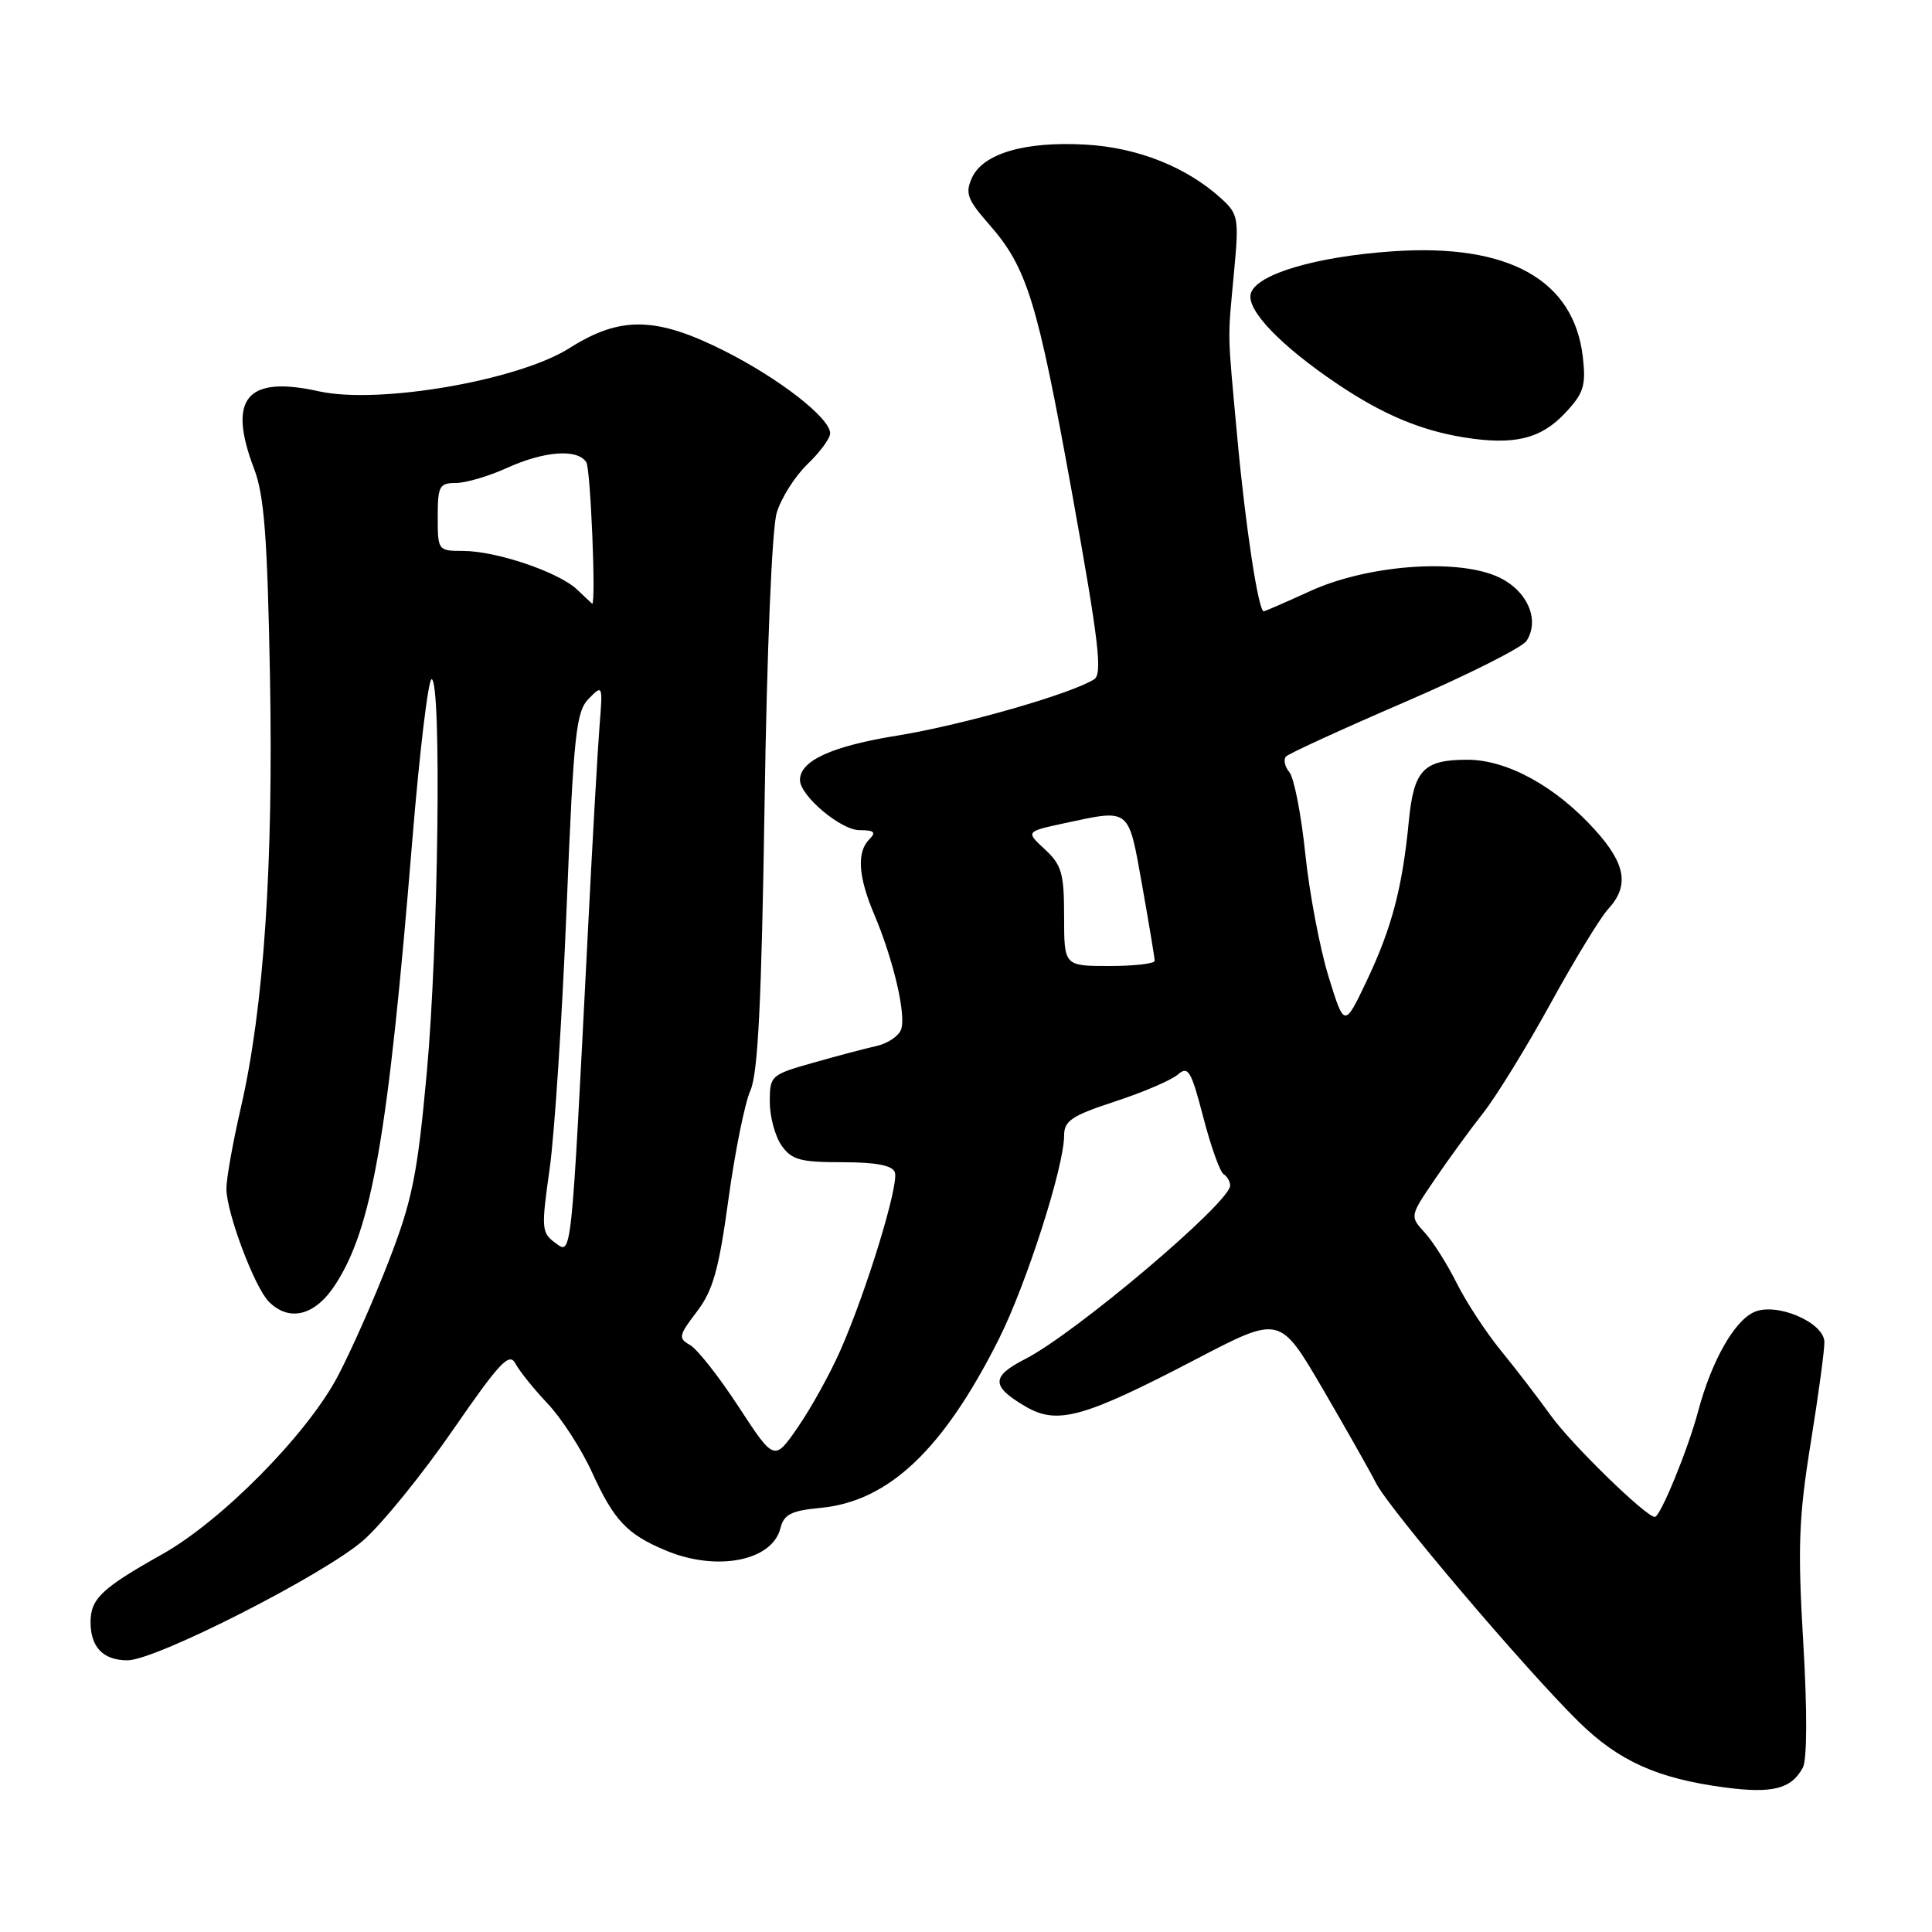 <?xml version="1.0" encoding="UTF-8" standalone="no"?>
<!DOCTYPE svg PUBLIC "-//W3C//DTD SVG 1.1//EN" "http://www.w3.org/Graphics/SVG/1.1/DTD/svg11.dtd" >
<svg xmlns="http://www.w3.org/2000/svg" xmlns:xlink="http://www.w3.org/1999/xlink" version="1.1" viewBox="0 0 256 256">
 <g >
 <path fill="currentColor"
d=" M 238.89 234.21 C 239.45 233.15 239.48 226.69 238.94 217.62 C 238.19 204.97 238.34 201.04 239.94 191.13 C 240.97 184.74 241.78 178.73 241.74 177.78 C 241.63 175.18 235.34 172.53 232.42 173.86 C 229.77 175.06 226.78 180.37 225.01 187.01 C 223.66 192.08 220.00 201.00 219.27 201.00 C 218.10 201.00 208.22 191.37 205.50 187.58 C 203.85 185.28 200.87 181.40 198.87 178.95 C 196.87 176.50 194.24 172.47 193.01 170.00 C 191.78 167.53 189.88 164.52 188.79 163.33 C 186.80 161.16 186.80 161.16 190.08 156.33 C 191.89 153.67 194.78 149.70 196.51 147.50 C 198.25 145.30 202.26 138.78 205.44 133.00 C 208.61 127.22 212.06 121.57 213.10 120.44 C 215.92 117.37 215.43 114.48 211.33 109.95 C 206.14 104.20 199.71 100.67 194.43 100.67 C 188.63 100.67 187.34 102.02 186.68 108.77 C 185.83 117.59 184.43 122.92 181.15 129.85 C 178.14 136.20 178.14 136.20 176.04 129.41 C 174.89 125.67 173.50 118.35 172.96 113.15 C 172.42 107.94 171.47 103.07 170.85 102.32 C 170.23 101.57 170.03 100.63 170.42 100.23 C 170.81 99.83 177.91 96.58 186.21 93.00 C 194.50 89.42 201.74 85.78 202.29 84.90 C 204.13 81.99 202.23 78.00 198.22 76.32 C 192.63 73.98 181.02 74.93 173.61 78.32 C 170.39 79.79 167.62 81.00 167.45 81.00 C 166.74 81.00 165.02 69.67 163.95 58.00 C 162.61 43.37 162.65 45.41 163.52 36.00 C 164.18 28.95 164.08 28.37 161.86 26.34 C 157.26 22.14 150.77 19.55 143.84 19.16 C 135.82 18.71 130.26 20.33 128.79 23.56 C 127.87 25.59 128.17 26.43 131.00 29.66 C 136.10 35.46 137.43 39.76 142.05 65.33 C 145.61 85.08 146.11 89.31 144.97 90.02 C 141.77 92.00 127.52 96.07 118.95 97.46 C 110.24 98.86 106.00 100.79 106.00 103.35 C 106.00 105.44 111.41 110.00 113.89 110.00 C 115.84 110.00 116.13 110.27 115.20 111.20 C 113.50 112.90 113.71 116.15 115.84 121.17 C 118.40 127.21 120.11 134.56 119.39 136.44 C 119.05 137.31 117.59 138.28 116.14 138.60 C 114.69 138.92 110.91 139.92 107.75 140.82 C 102.13 142.41 102.00 142.53 102.00 146.00 C 102.00 147.95 102.70 150.56 103.56 151.78 C 104.89 153.69 106.03 154.00 111.59 154.00 C 116.04 154.00 118.22 154.41 118.57 155.32 C 119.17 156.88 114.82 171.09 111.33 178.99 C 109.99 182.02 107.48 186.56 105.75 189.07 C 102.60 193.64 102.60 193.64 97.88 186.42 C 95.29 182.44 92.39 178.76 91.43 178.22 C 89.85 177.33 89.92 176.97 92.33 173.81 C 94.48 170.99 95.24 168.28 96.52 158.93 C 97.38 152.64 98.69 146.15 99.43 144.50 C 100.44 142.25 100.91 132.74 101.31 106.50 C 101.62 86.15 102.29 70.01 102.92 67.94 C 103.51 65.99 105.34 63.09 106.99 61.51 C 108.65 59.92 110.00 58.08 110.00 57.42 C 110.00 55.40 103.30 50.18 95.98 46.49 C 86.94 41.94 82.20 41.85 75.47 46.12 C 68.69 50.42 50.19 53.61 42.25 51.85 C 32.67 49.72 30.11 52.79 33.67 62.12 C 35.01 65.61 35.43 71.17 35.77 89.49 C 36.24 114.64 34.96 133.58 31.91 146.79 C 30.86 151.35 30.00 156.17 30.00 157.50 C 30.00 160.67 33.73 170.59 35.64 172.50 C 38.35 175.20 41.76 174.33 44.41 170.25 C 49.31 162.74 51.43 150.50 54.64 111.25 C 55.60 99.56 56.75 90.00 57.19 90.00 C 58.53 90.00 58.09 125.38 56.55 142.14 C 55.31 155.67 54.63 159.03 51.54 167.03 C 49.58 172.11 46.52 179.02 44.74 182.39 C 40.68 190.07 29.38 201.52 21.50 205.94 C 13.46 210.46 12.00 211.84 12.00 214.95 C 12.00 218.27 13.68 220.00 16.90 220.00 C 20.65 220.00 43.02 208.61 48.16 204.09 C 50.64 201.91 55.96 195.35 60.00 189.50 C 66.23 180.48 67.49 179.14 68.30 180.68 C 68.83 181.68 70.75 184.07 72.58 186.00 C 74.40 187.93 77.05 192.02 78.45 195.10 C 81.37 201.49 83.08 203.30 88.25 205.46 C 94.98 208.27 102.32 206.84 103.41 202.50 C 103.87 200.66 104.83 200.17 108.75 199.80 C 117.77 198.93 125.00 192.08 132.36 177.42 C 136.01 170.15 141.00 154.58 141.00 150.47 C 141.00 148.51 142.01 147.83 147.75 145.95 C 151.46 144.74 155.20 143.13 156.06 142.39 C 157.44 141.19 157.83 141.84 159.44 148.04 C 160.44 151.89 161.65 155.28 162.13 155.58 C 162.61 155.88 163.00 156.55 163.00 157.09 C 163.00 159.33 142.49 176.69 135.82 180.09 C 131.30 182.40 131.32 183.70 135.91 186.38 C 140.12 188.84 143.59 187.87 158.54 180.07 C 169.58 174.31 169.58 174.31 175.19 183.90 C 178.27 189.18 181.48 194.85 182.32 196.50 C 184.05 199.93 202.11 221.19 209.20 228.16 C 214.49 233.35 219.61 235.66 228.50 236.84 C 234.85 237.69 237.37 237.05 238.89 234.21 Z  M 207.36 54.76 C 209.85 52.12 210.16 51.13 209.74 47.36 C 208.58 37.08 199.91 32.24 184.55 33.30 C 174.30 34.00 166.40 36.36 165.73 38.92 C 165.16 41.10 169.72 45.84 177.26 50.91 C 183.24 54.93 188.24 57.03 194.00 57.96 C 200.60 59.02 204.15 58.17 207.36 54.76 Z  M 73.57 164.68 C 71.75 163.35 71.71 162.76 72.83 154.88 C 73.48 150.27 74.49 134.80 75.07 120.50 C 76.01 97.23 76.32 94.30 78.01 92.58 C 79.85 90.70 79.88 90.77 79.45 96.08 C 79.21 99.06 78.49 111.62 77.87 124.00 C 75.66 167.38 75.77 166.30 73.57 164.68 Z  M 141.00 121.45 C 141.00 115.72 140.68 114.61 138.45 112.54 C 135.91 110.19 135.91 110.19 141.00 109.09 C 149.84 107.20 149.48 106.91 151.34 117.31 C 152.25 122.43 153.00 126.93 153.00 127.31 C 153.00 127.69 150.30 128.00 147.00 128.00 C 141.00 128.00 141.00 128.00 141.00 121.45 Z  M 76.47 78.12 C 74.02 75.80 65.76 73.00 61.32 73.00 C 58.05 73.00 58.00 72.93 58.00 68.50 C 58.00 64.42 58.22 64.00 60.39 64.00 C 61.71 64.00 64.74 63.11 67.14 62.02 C 72.14 59.75 76.52 59.43 77.69 61.25 C 78.25 62.11 78.99 79.94 78.47 80.00 C 78.46 80.00 77.56 79.16 76.47 78.12 Z "/>
</g>
</svg>
